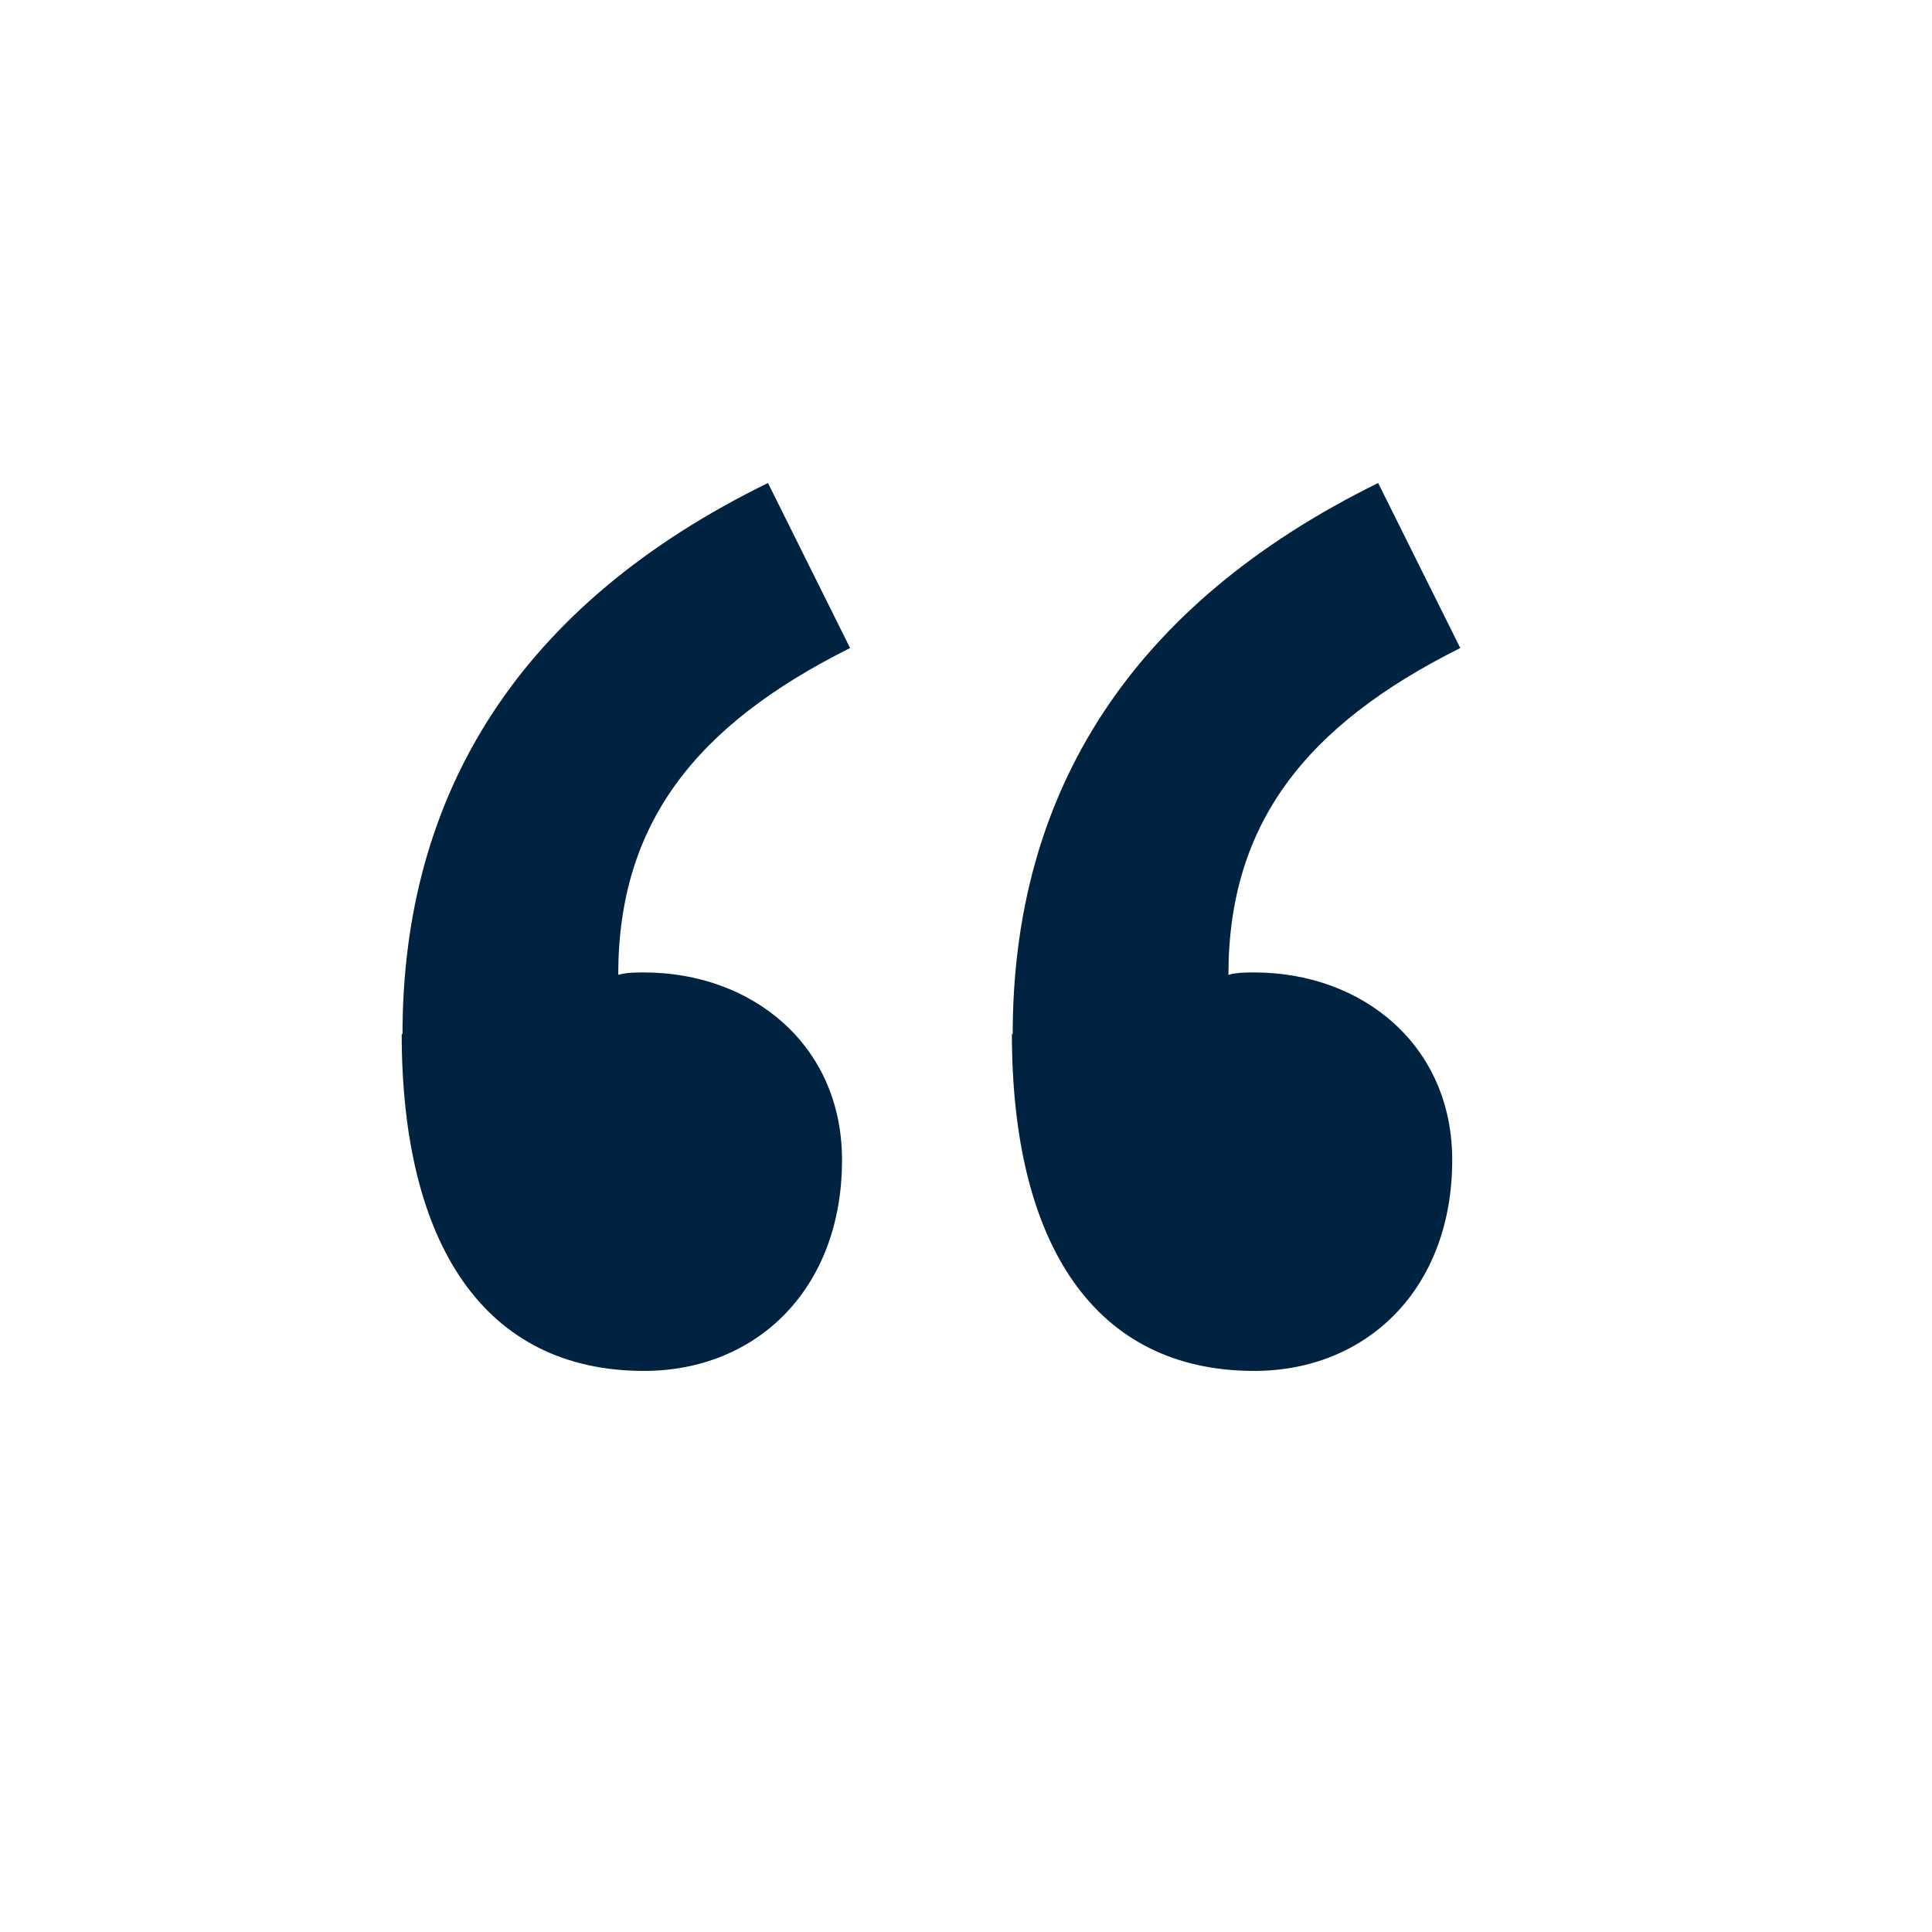 <svg width="24" height="24" viewBox="0 0 24 24" fill="none" xmlns="http://www.w3.org/2000/svg">
<path d="M5 12.85C5 9.84 6.47 7.5 9.54 6L10.56 8.05C8.64 9.01 7.68 10.23 7.68 12.11C7.78 12.08 7.9 12.08 8 12.08C9.34 12.08 10.46 12.98 10.46 14.41C10.46 16.01 9.4 17.03 8 17.03C6.02 17.03 4.99 15.46 4.99 12.84L5 12.85ZM12.58 12.85C12.58 9.84 14.05 7.51 17.12 6L18.14 8.05C16.22 9.01 15.26 10.23 15.26 12.11C15.36 12.08 15.48 12.08 15.58 12.08C16.92 12.08 18.04 12.98 18.04 14.41C18.04 16.01 16.98 17.03 15.58 17.03C13.6 17.03 12.57 15.46 12.57 12.84L12.58 12.85Z" fill="#002341"/>
</svg>
